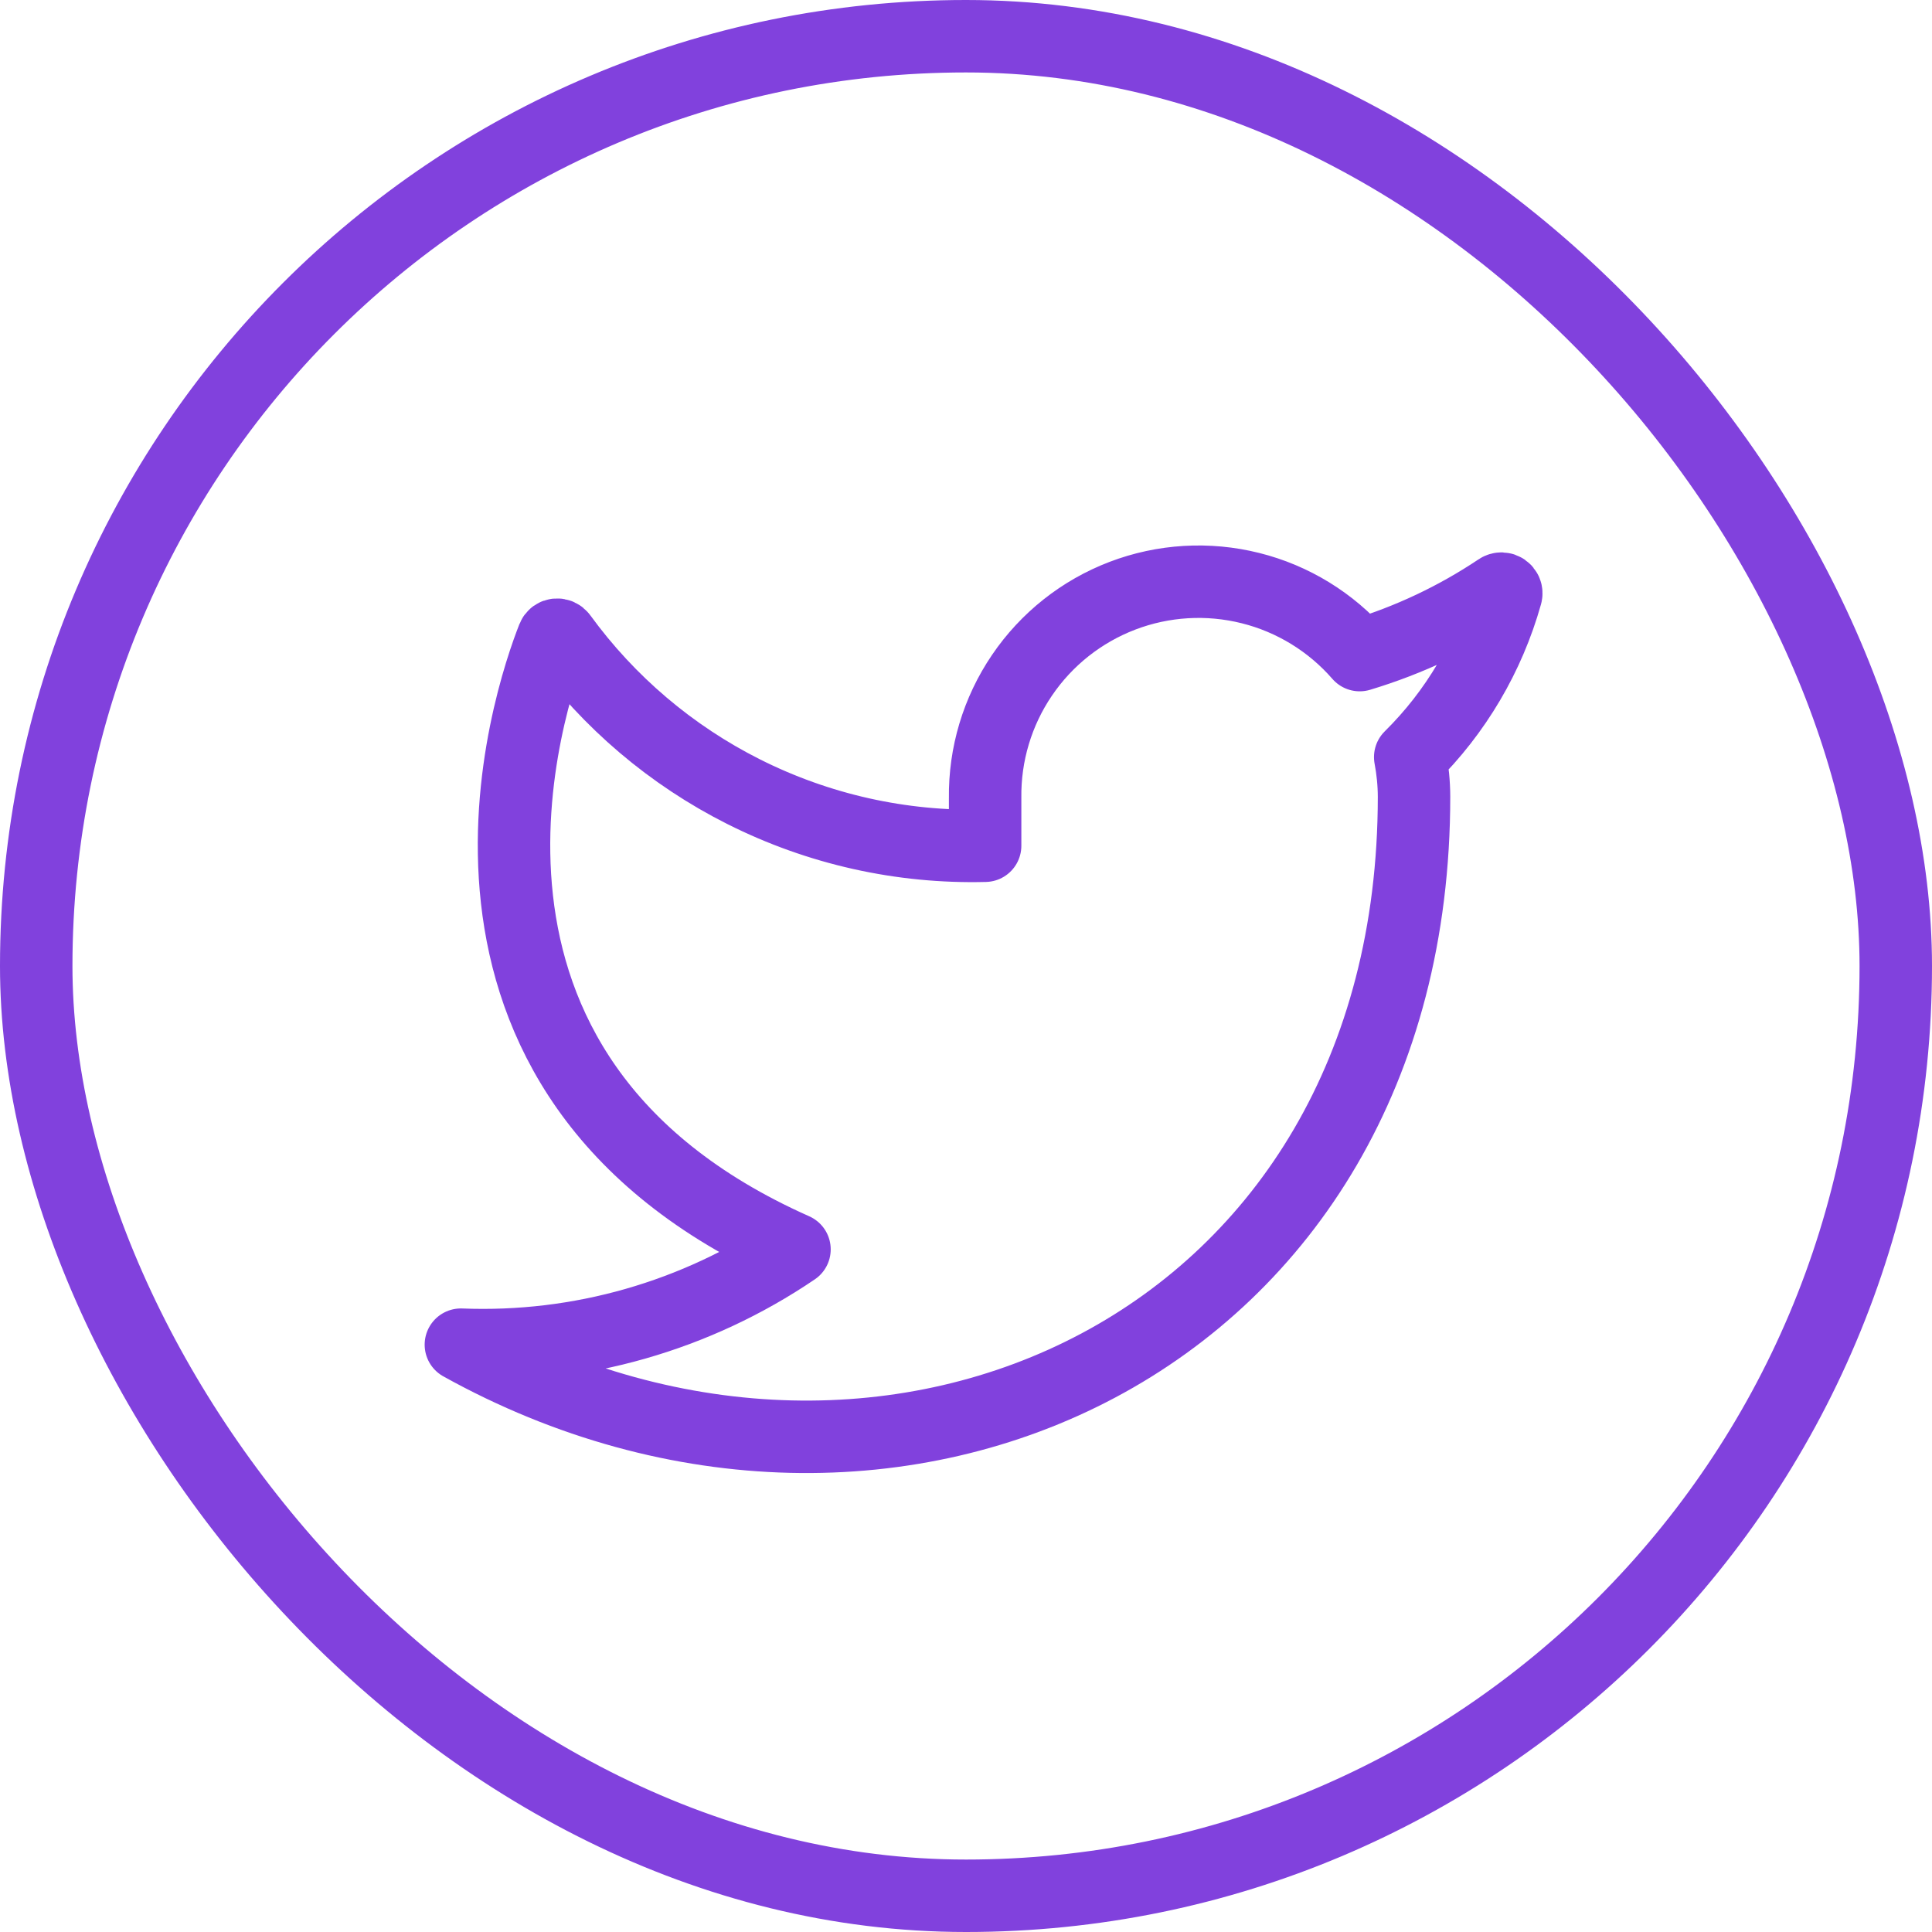 <svg width="40" height="40" viewBox="0 0 40 40" fill="none" xmlns="http://www.w3.org/2000/svg">
<rect x="0.75" y="0.75" width="38.5" height="38.5" rx="19.25" stroke="#8141DD" stroke-width="1.5"/>
<path d="M31.182 12.311C31.207 12.222 31.106 12.153 31.029 12.204C30.143 12.797 29.173 13.255 28.151 13.563C27.557 12.88 26.767 12.395 25.889 12.176C25.01 11.956 24.085 12.011 23.239 12.334C22.393 12.657 21.667 13.232 21.159 13.981C20.65 14.73 20.384 15.618 20.396 16.523V17.51C18.662 17.555 16.944 17.17 15.394 16.39C13.898 15.637 12.603 14.537 11.618 13.184C11.573 13.121 11.479 13.126 11.451 13.198C10.975 14.405 8.267 22.23 16.449 25.867C14.417 27.246 11.996 27.938 9.542 27.84C18.422 32.773 29.276 27.84 29.276 16.493C29.275 16.219 29.248 15.944 29.197 15.675C30.141 14.744 30.824 13.584 31.182 12.311Z" stroke="#8141DD" stroke-width="1.5" stroke-linecap="round" stroke-linejoin="round"/>
</svg>
